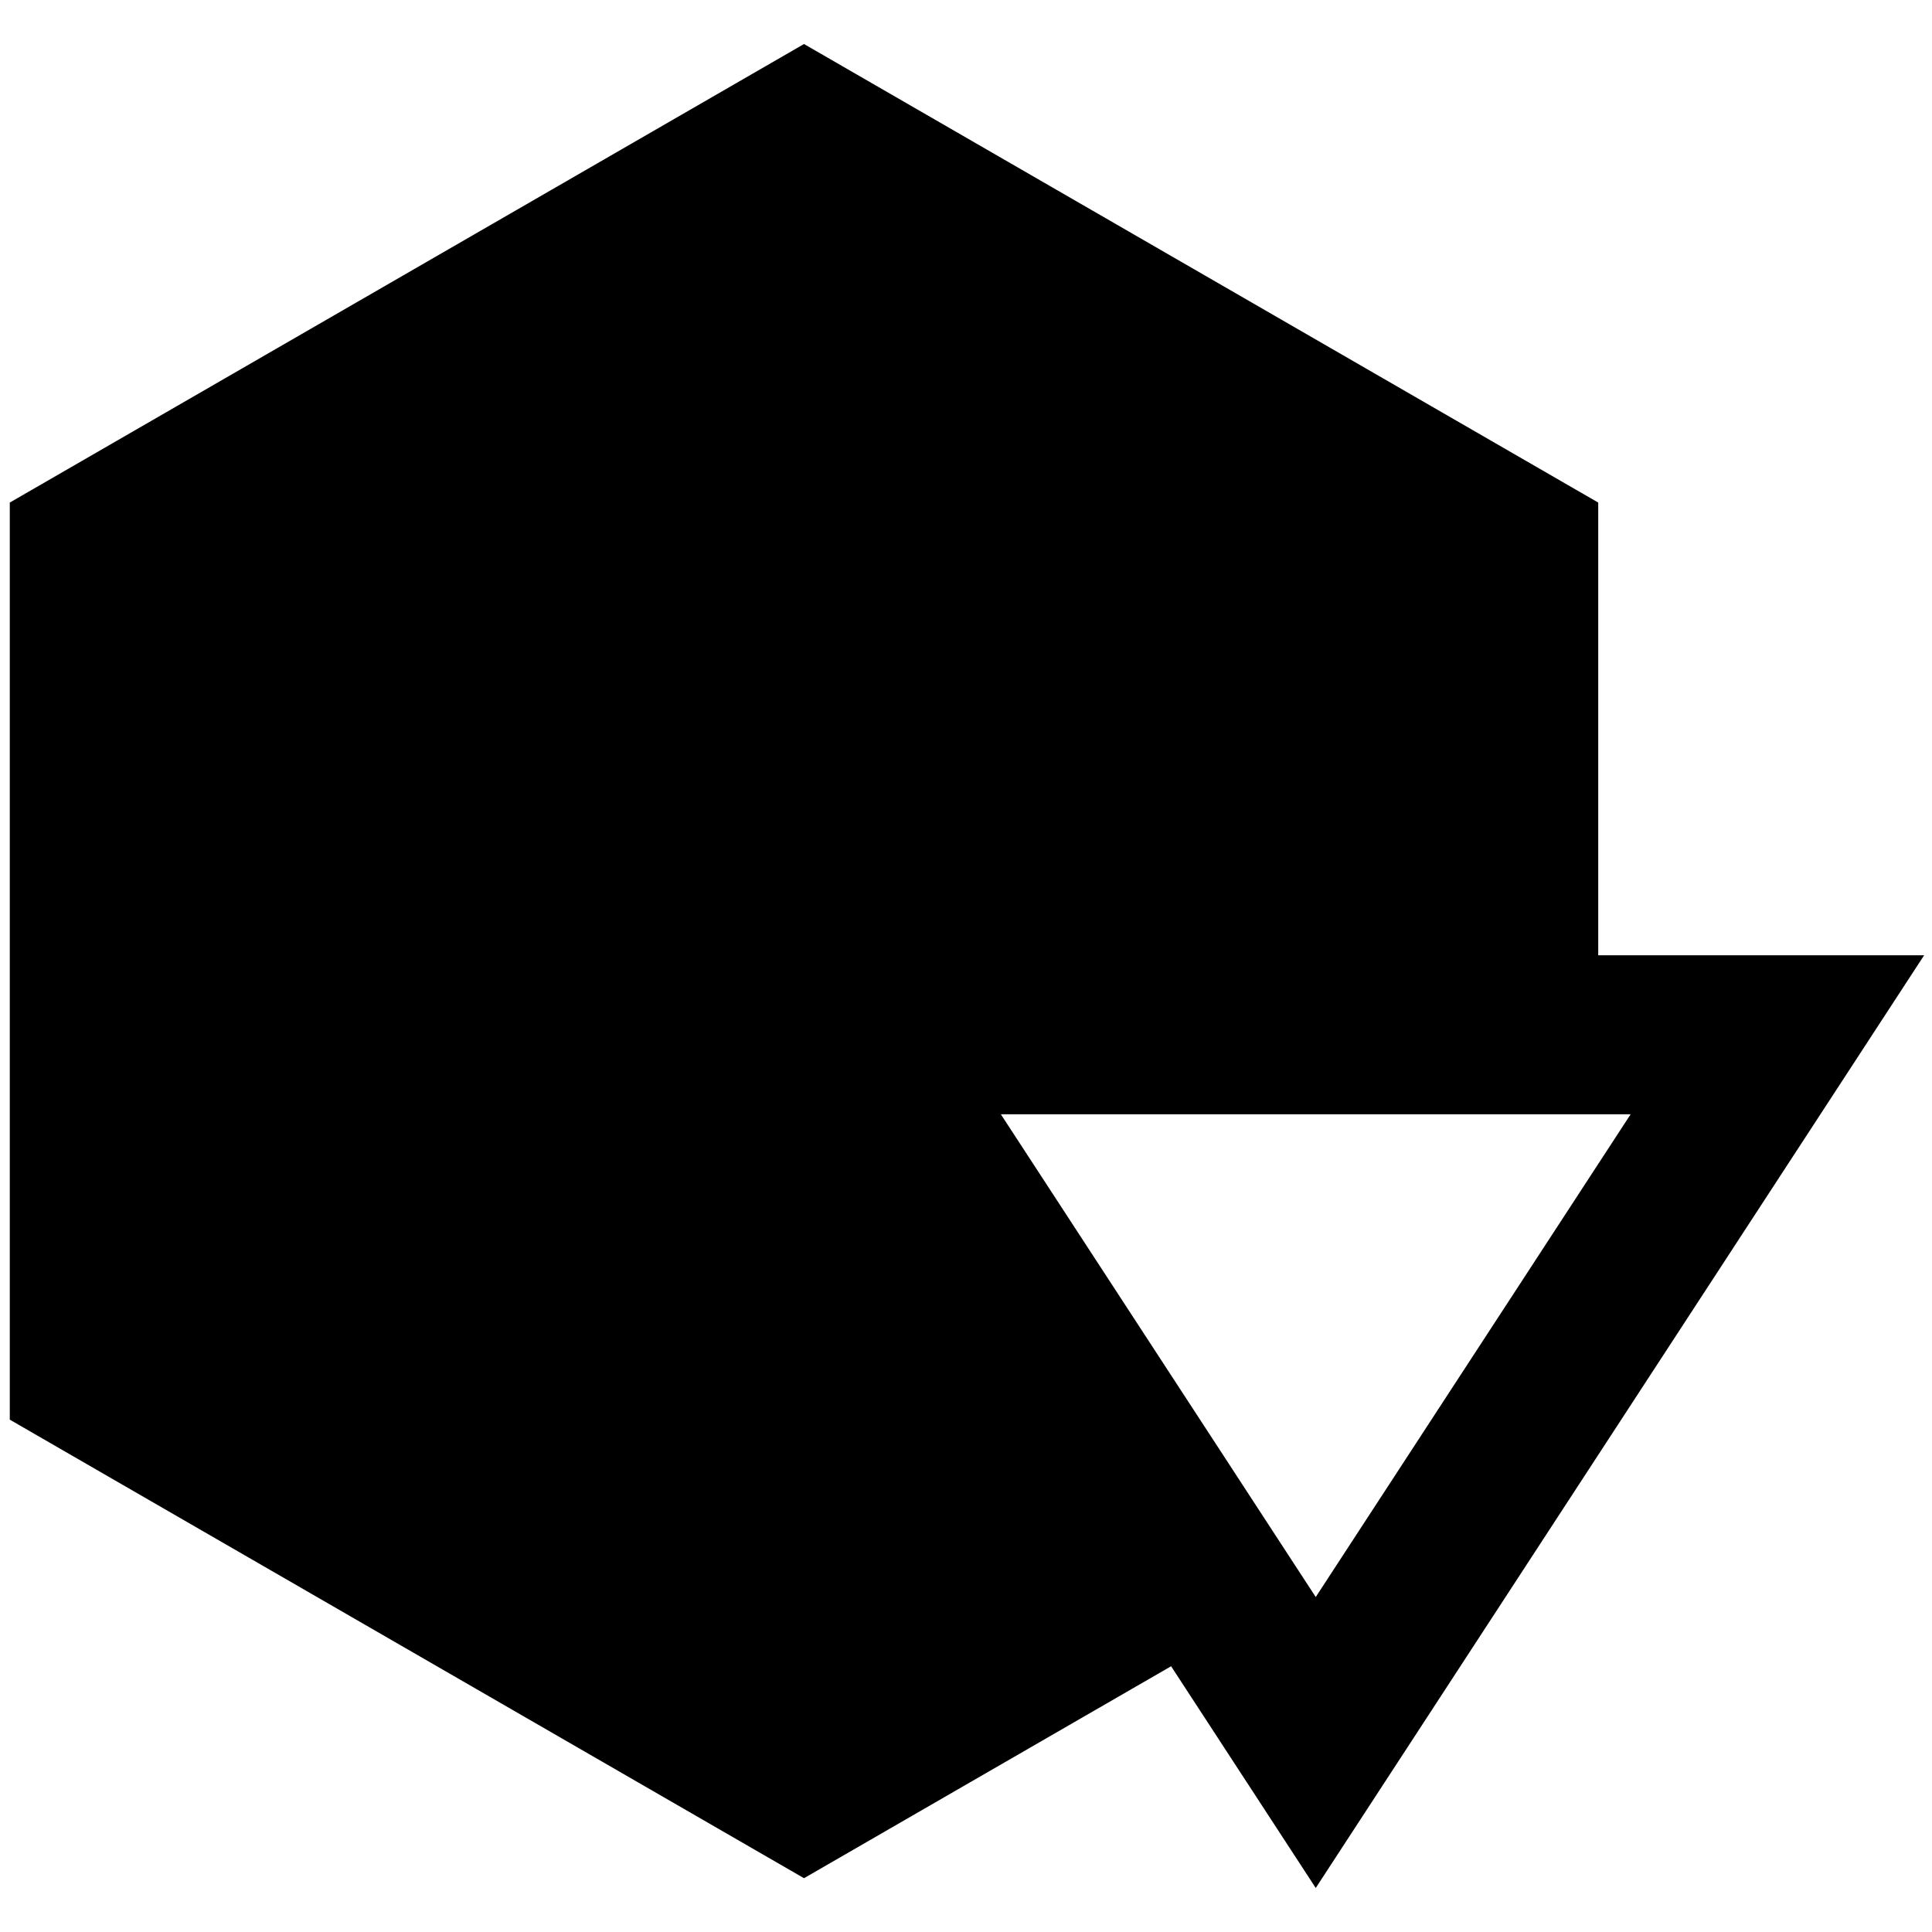 <svg width="1580" height="1580" viewBox="0 0 1580 1580" fill="none" xmlns="http://www.w3.org/2000/svg">
  <g id="symmetric-logo">
    <path id="symmetric" fill-rule="evenodd" clip-rule="evenodd" d="M1307.04 411L657.519 36L8 411V1161L657.519 1536L962.6 1359.86L590.478 786.75H1307.04V411Z" fill="currentColor" class="fa-secondary" />
    <path id="triangle" d="M1453.55 846.25L1076.02 1425.03L698.492 846.25H1453.55Z" stroke="currentColor" stroke-width="130" class="fa-primary" />
  </g>
</svg>
